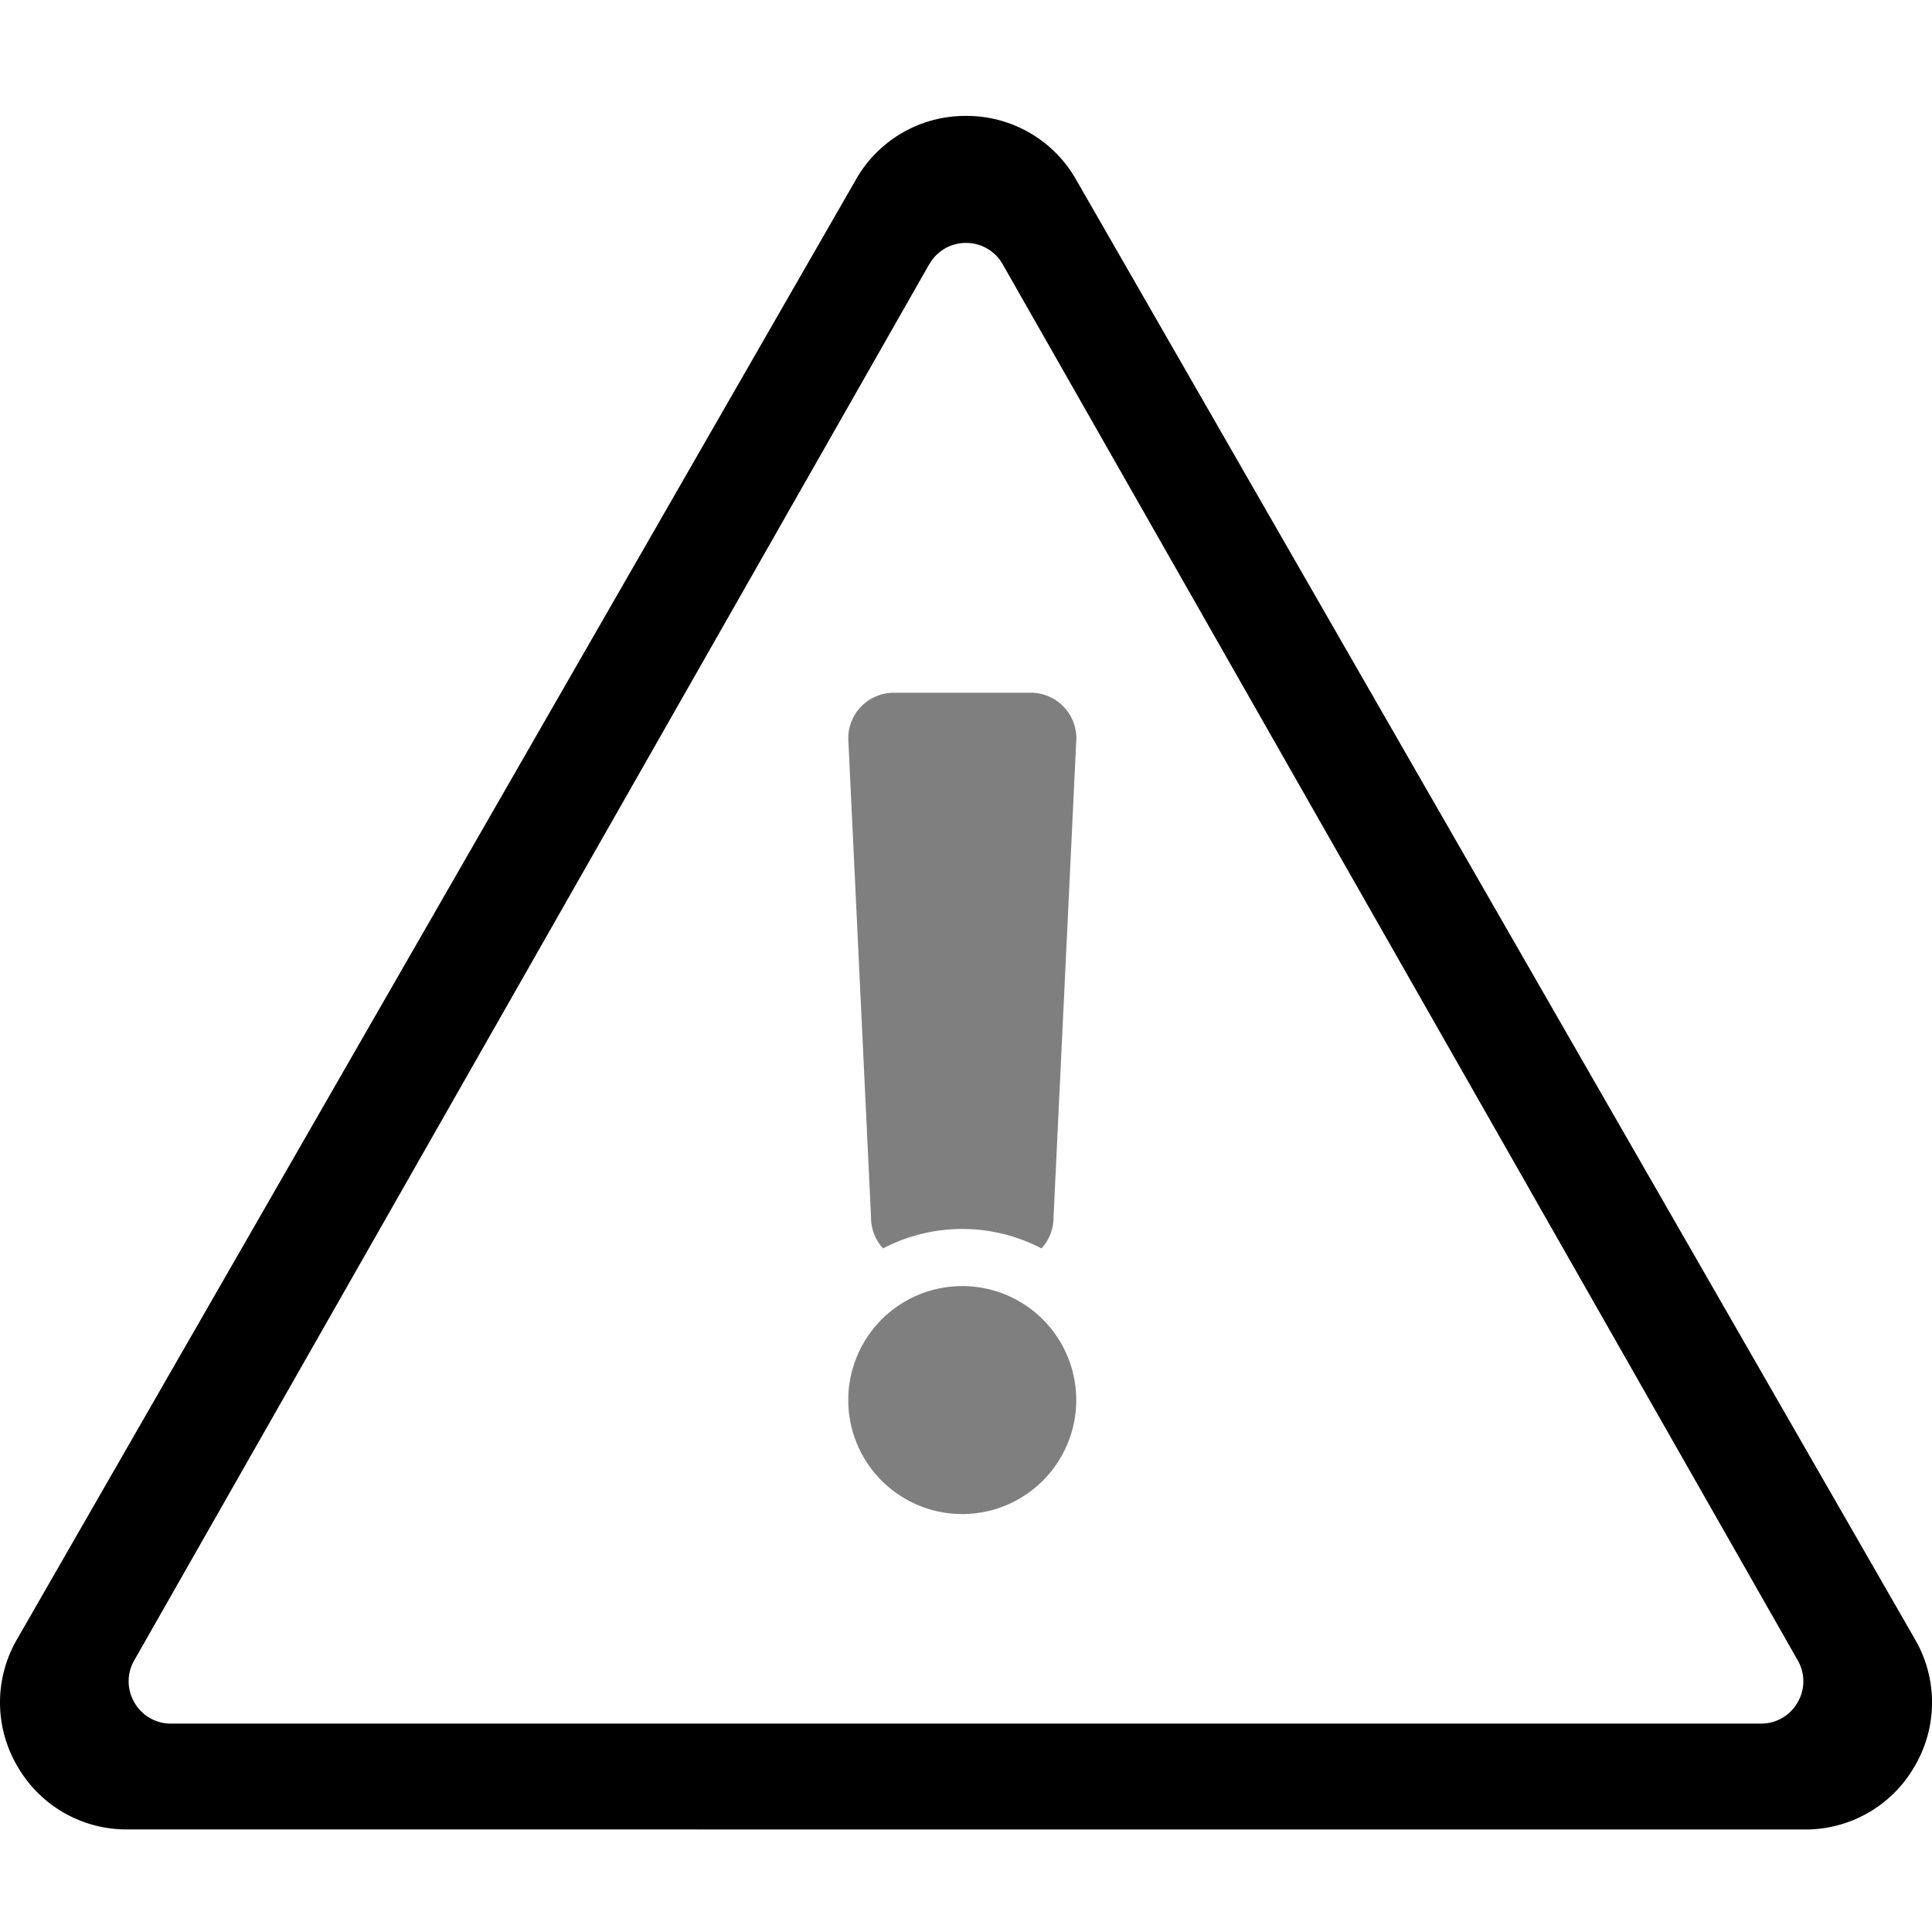 <svg xmlns="http://www.w3.org/2000/svg" xmlns:xlink="http://www.w3.org/1999/xlink" width="100" height="100" viewBox="0 0 100 100"><defs><clipPath id="b"><rect width="100" height="100"/></clipPath></defs><g id="a" clip-path="url(#b)"><path d="M-5056.094-119.533a5.9,5.9,0,0,1,5.9-5.9,5.9,5.9,0,0,1,5.9,5.9,5.9,5.9,0,0,1-5.9,5.9A5.9,5.9,0,0,1-5056.094-119.533Zm10-7.85a8.864,8.864,0,0,0-4.1-1.006,8.882,8.882,0,0,0-4.1,1.006,2.363,2.363,0,0,1-.621-1.6l-1.18-24.8a2.363,2.363,0,0,1,2.36-2.362h7.085a2.364,2.364,0,0,1,2.363,2.362l-1.183,24.8a2.359,2.359,0,0,1-.62,1.6Z" transform="translate(5100 192)" opacity="0.5"/><path d="M-5093.417-97.309a6.506,6.506,0,0,1-5.688-3.281,6.505,6.505,0,0,1-.01-6.568L-5055.7-182.7a6.5,6.5,0,0,1,5.7-3.3,6.506,6.506,0,0,1,5.7,3.3l43.417,75.545a6.507,6.507,0,0,1-.01,6.568,6.505,6.505,0,0,1-5.688,3.281Zm41.513-81.012-41.147,72.259a2.173,2.173,0,0,0,.009,2.185,2.171,2.171,0,0,0,1.895,1.091h82.294a2.167,2.167,0,0,0,1.893-1.091,2.164,2.164,0,0,0,.01-2.185L-5048.1-178.32a2.167,2.167,0,0,0-1.9-1.106A2.166,2.166,0,0,0-5051.9-178.32Z" transform="translate(5100 192)"/></g></svg>